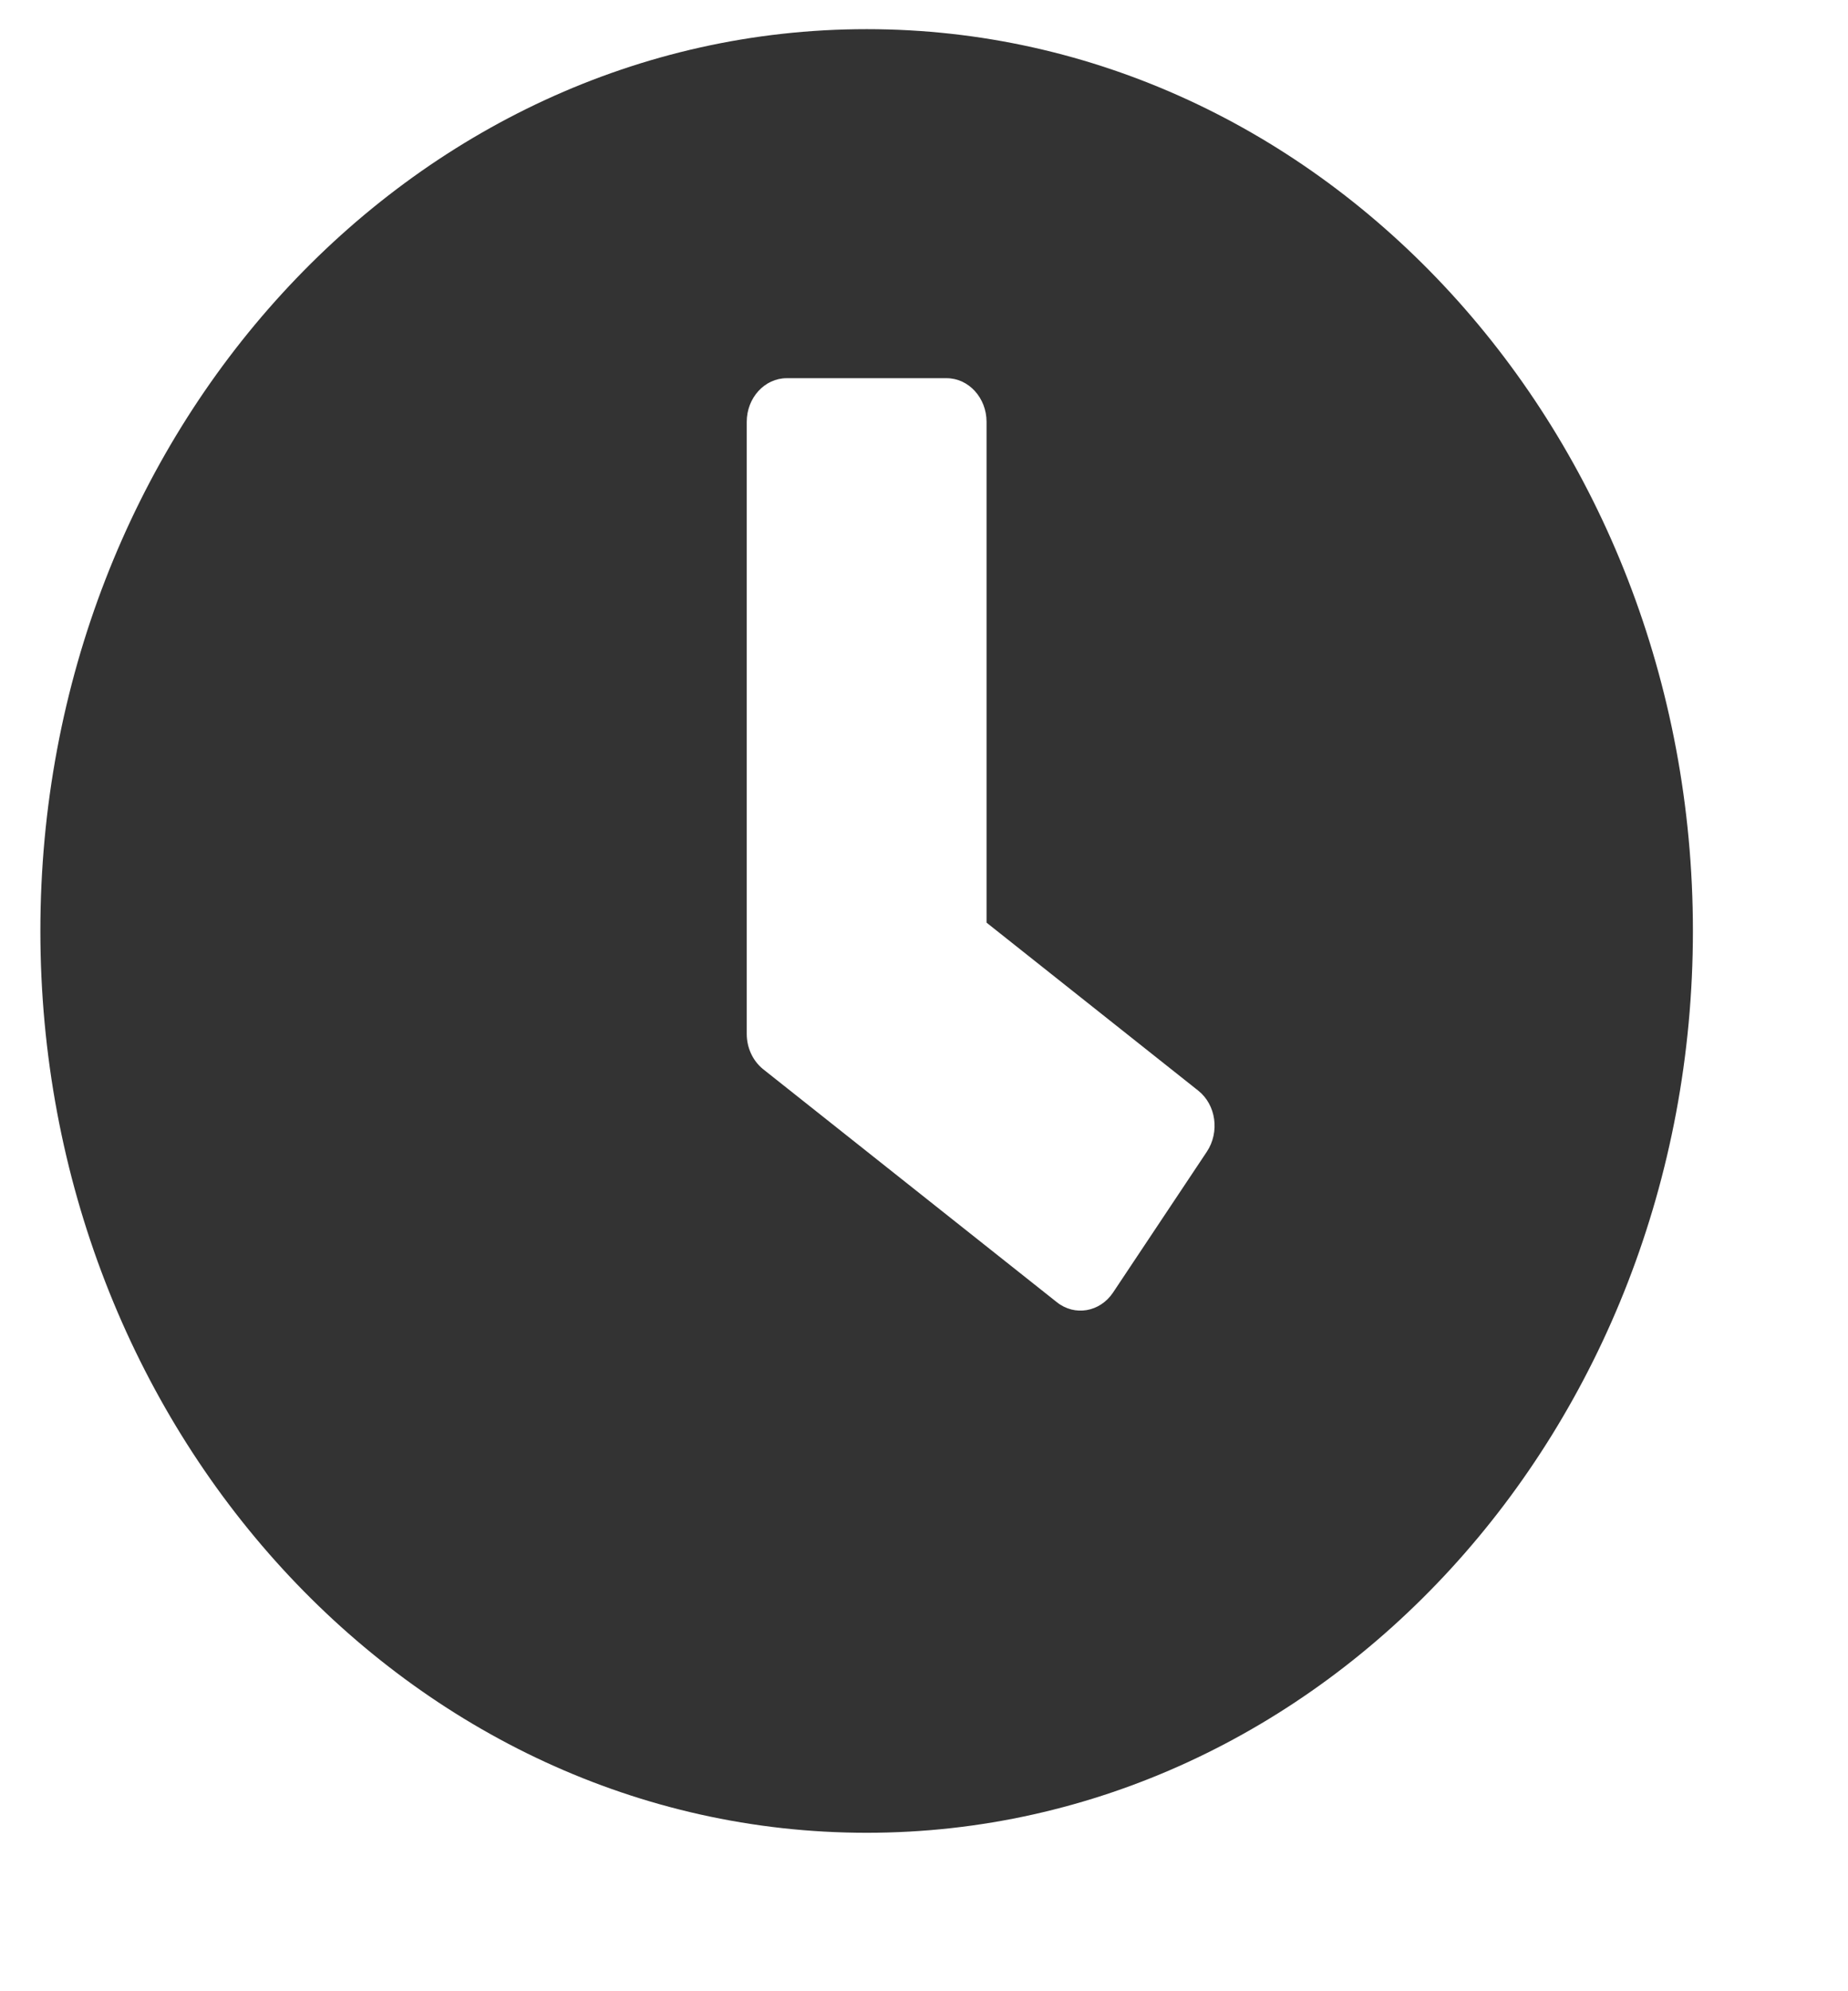 <svg width="13" height="14" viewBox="0 0 13 14" fill="none" xmlns="http://www.w3.org/2000/svg">
<g clip-path="url(#clip0)">
<path d="M6.097 0.205C2.886 0.205 0.284 3.043 0.284 6.545C0.284 10.048 2.886 12.886 6.097 12.886C9.307 12.886 11.909 10.048 11.909 6.545C11.909 3.043 9.307 0.205 6.097 0.205ZM7.435 9.156L5.368 7.517C5.295 7.458 5.253 7.366 5.253 7.269V2.966C5.253 2.797 5.379 2.659 5.534 2.659H6.659C6.814 2.659 6.94 2.797 6.94 2.966V6.487L8.429 7.668C8.555 7.768 8.581 7.959 8.49 8.097L7.829 9.089C7.737 9.225 7.561 9.256 7.435 9.156Z" fill="#333333"/>
</g>
<defs>
<clipPath id="clip0">
<rect width="12" height="13.091" fill="white" transform="translate(0.097)"/>
</clipPath>
</defs>
</svg>
